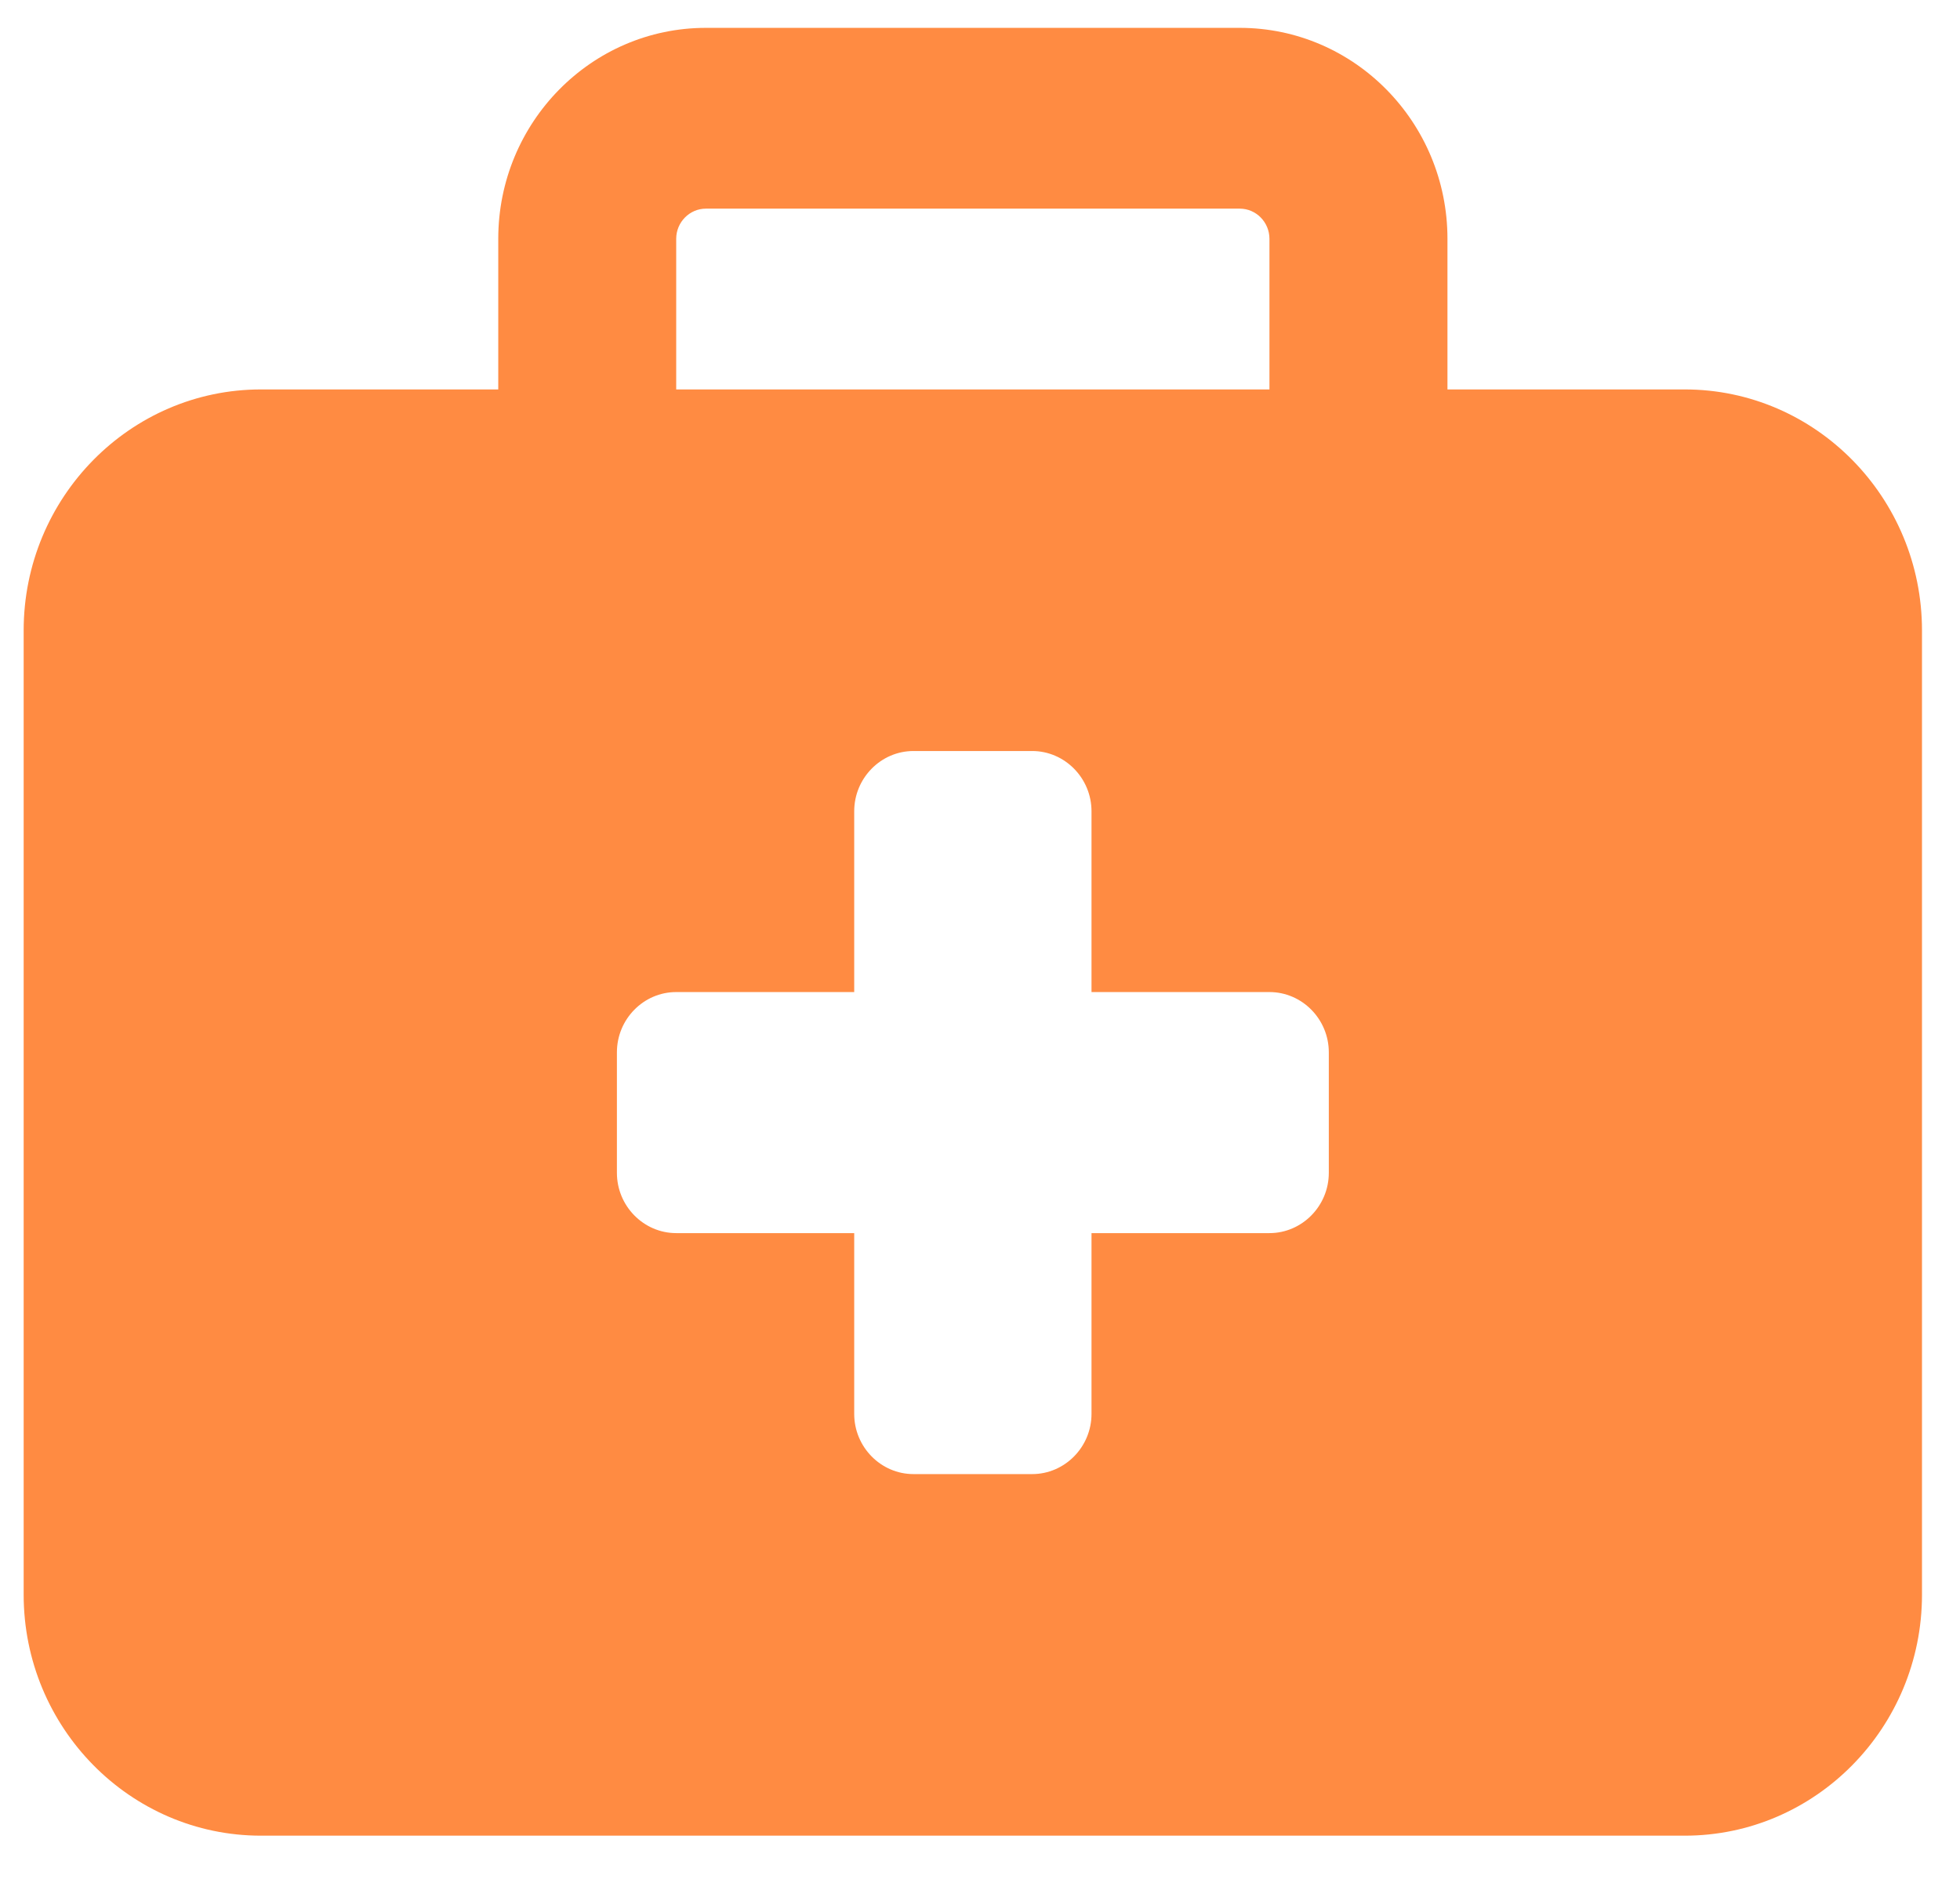 <svg width="28" height="27" viewBox="0 0 28 27" fill="none" xmlns="http://www.w3.org/2000/svg">
<path id="Vector" d="M17.711 2.981H10.084C9.851 2.981 9.66 3.175 9.66 3.412V5.564H18.135V3.412C18.135 3.175 17.945 2.981 17.711 2.981ZM20.678 3.412V5.564H24.068C25.937 5.564 27.457 7.109 27.457 9.008V22.783C27.457 24.683 25.937 26.227 24.068 26.227H3.728C1.858 26.227 0.338 24.683 0.338 22.783V9.008C0.338 7.109 1.858 5.564 3.728 5.564H7.118V3.412C7.118 1.749 8.447 0.398 10.084 0.398H17.711C19.348 0.398 20.678 1.749 20.678 3.412ZM15.593 11.591C15.593 11.117 15.211 10.73 14.745 10.73H13.05C12.584 10.73 12.203 11.117 12.203 11.591V14.174H9.66C9.194 14.174 8.813 14.561 8.813 15.035V16.757C8.813 17.23 9.194 17.618 9.66 17.618H12.203V20.201C12.203 20.674 12.584 21.061 13.05 21.061H14.745C15.211 21.061 15.593 20.674 15.593 20.201V17.618H18.135C18.601 17.618 18.983 17.23 18.983 16.757V15.035C18.983 14.561 18.601 14.174 18.135 14.174H15.593V11.591Z" fill="#FF8B42"/>
</svg>

